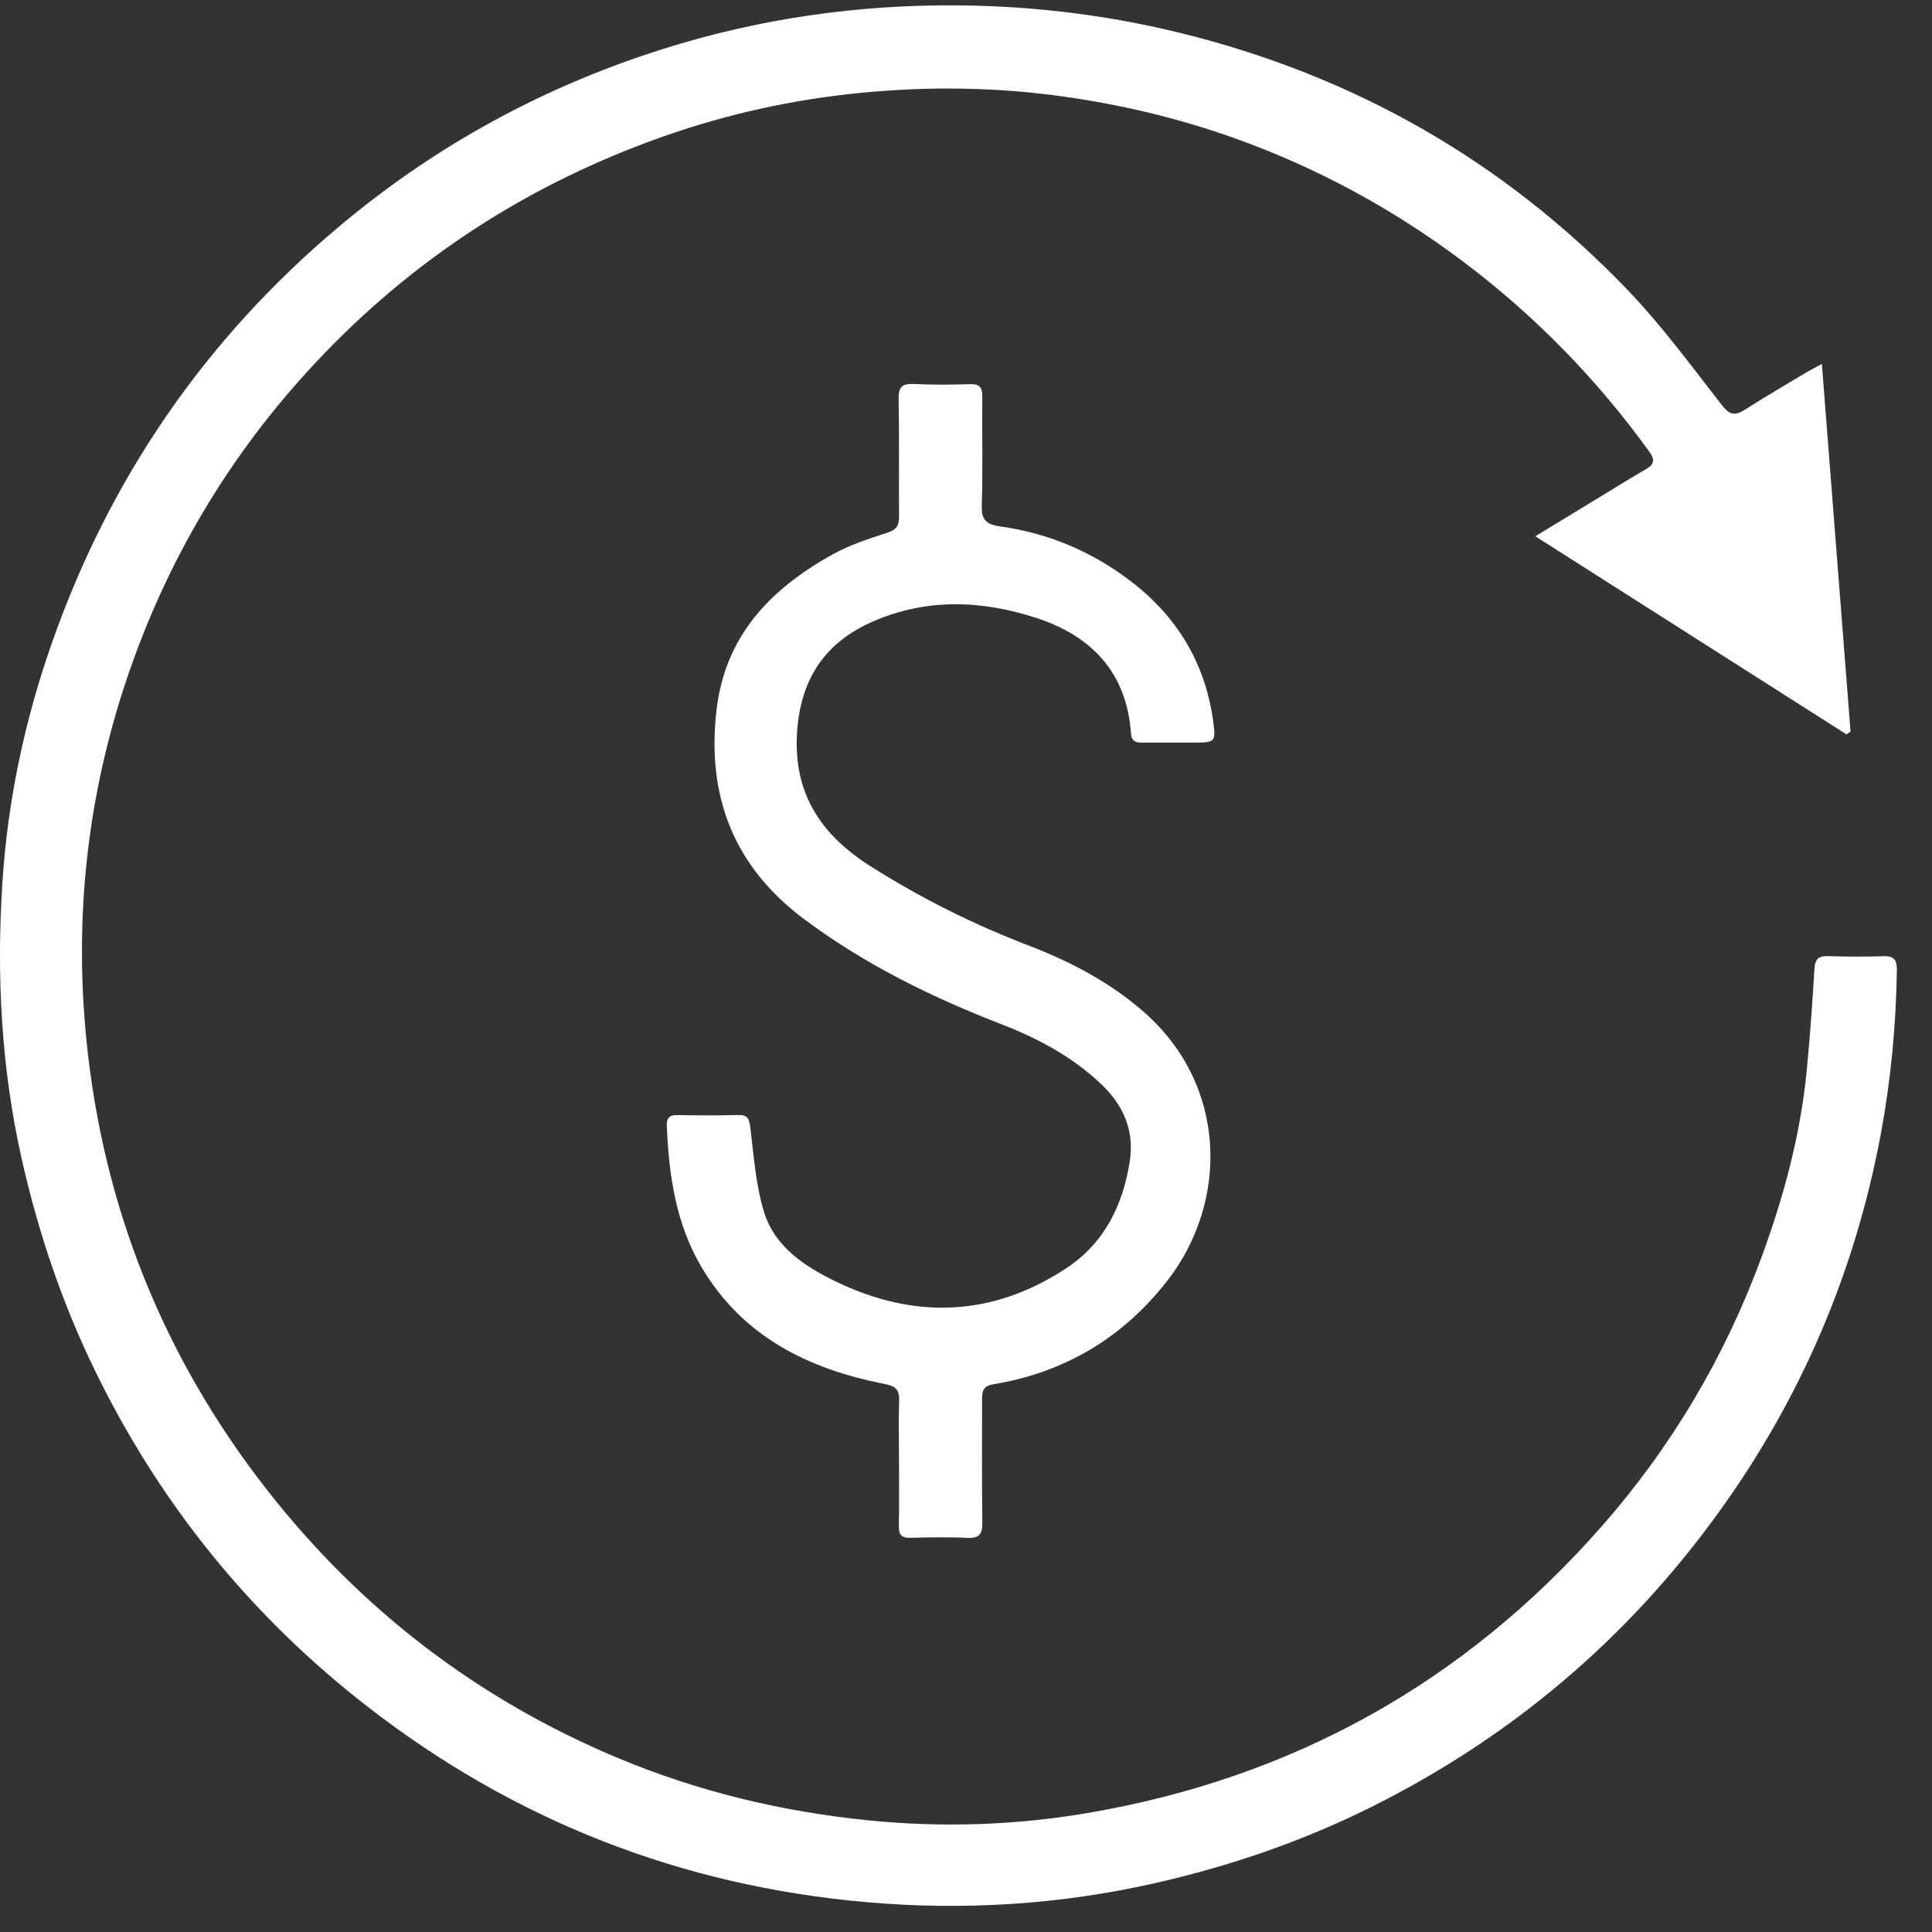 <?xml version="1.0" encoding="UTF-8"?>
<svg width="37px" height="37px" viewBox="0 0 37 37" version="1.1" xmlns="http://www.w3.org/2000/svg" xmlns:xlink="http://www.w3.org/1999/xlink">
    <rect x="0" y="0" width="37" height="37" fill="#333333" stroke="none"/>
    <!-- Generator: sketchtool 44.1 (41455) - http://www.bohemiancoding.com/sketch -->
    <title>E7CFE411-353A-4D66-A1ED-C3DBA9EC3387</title>
    <desc>Created with sketchtool.</desc>
    <defs></defs>
    <g id="Screens" stroke="none" stroke-width="1" fill="none" fill-rule="evenodd">
        <g id="1-Main-A" transform="translate(-992, -2162)">
            <rect id="Rectangle-4" fill="#D8D8D8" opacity="0" x="0" y="2090" width="1280" height="340"></rect>
            <g id="Page-1" transform="translate(992, 2162)" fill="#FFFFFF">
                <g id="Cashback" transform="translate(0, 0.086)">
                    <path d="M34.891,6.884 C35.077,9.272 35.258,11.598 35.44,13.925 L35.362,13.978 C33.392,12.723 31.421,11.469 29.403,10.184 C29.92,9.869 30.377,9.59 30.836,9.312 C31.066,9.172 31.294,9.03 31.528,8.896 C31.682,8.808 31.695,8.716 31.591,8.571 C30.586,7.179 29.402,5.965 28.032,4.932 C26.677,3.912 25.203,3.113 23.605,2.547 C22.556,2.176 21.48,1.92 20.377,1.764 C19.085,1.582 17.791,1.565 16.498,1.691 C15.206,1.816 13.94,2.092 12.713,2.524 C10.134,3.431 7.897,4.874 6.027,6.877 C4.393,8.626 3.196,10.639 2.429,12.913 C1.67,15.165 1.419,17.478 1.655,19.833 C1.976,23.033 3.133,25.915 5.115,28.449 C6.908,30.74 9.146,32.455 11.827,33.579 C13.374,34.227 14.983,34.612 16.654,34.778 C18.056,34.917 19.45,34.87 20.831,34.635 C24.744,33.968 28.032,32.147 30.665,29.156 C32.016,27.621 33.042,25.886 33.745,23.965 C34.163,22.822 34.48,21.65 34.599,20.433 C34.663,19.778 34.71,19.121 34.749,18.464 C34.76,18.271 34.836,18.22 35.013,18.225 C35.366,18.235 35.72,18.239 36.074,18.226 C36.282,18.218 36.329,18.307 36.327,18.496 C36.311,19.546 36.214,20.584 36.022,21.618 C35.528,24.275 34.492,26.695 32.913,28.88 C31.155,31.313 28.929,33.194 26.248,34.527 C24.933,35.181 23.554,35.653 22.12,35.978 C20.295,36.392 18.45,36.505 16.598,36.343 C13.052,36.033 9.852,34.784 7.031,32.592 C4.798,30.857 3.062,28.713 1.821,26.166 C1.19,24.873 0.734,23.52 0.417,22.115 C0.021,20.36 -0.069,18.584 0.047,16.8 C0.148,15.253 0.467,13.742 0.977,12.276 C2.084,9.092 3.923,6.411 6.499,4.248 C8.238,2.787 10.187,1.695 12.342,0.968 C14.184,0.345 16.075,0.034 18.015,0.017 C19.569,0.003 21.102,0.175 22.616,0.548 C25.936,1.367 28.796,2.995 31.166,5.462 C31.824,6.147 32.39,6.921 32.975,7.672 C33.128,7.868 33.232,7.879 33.424,7.756 C33.813,7.506 34.214,7.274 34.611,7.036 C34.682,6.994 34.755,6.958 34.891,6.884" id="Fill-1"></path>
                </g>
                <path d="M17.217,27.987 C17.217,27.598 17.207,27.209 17.22,26.821 C17.227,26.605 17.142,26.544 16.935,26.503 C15.479,26.218 14.222,25.599 13.434,24.265 C12.944,23.436 12.81,22.51 12.77,21.564 C12.764,21.412 12.817,21.352 12.972,21.355 C13.359,21.362 13.747,21.364 14.134,21.354 C14.312,21.349 14.348,21.418 14.369,21.588 C14.435,22.129 14.473,22.684 14.629,23.201 C14.832,23.875 15.41,24.254 16.006,24.542 C17.512,25.271 19.002,25.22 20.415,24.292 C21.148,23.812 21.513,23.073 21.639,22.219 C21.724,21.64 21.506,21.157 21.09,20.763 C20.543,20.244 19.891,19.892 19.197,19.623 C17.85,19.101 16.561,18.471 15.399,17.602 C14.065,16.604 13.533,15.268 13.72,13.614 C13.883,12.173 14.758,11.278 15.943,10.619 C16.27,10.437 16.636,10.318 16.994,10.202 C17.167,10.146 17.219,10.064 17.218,9.897 C17.213,9.144 17.223,8.392 17.21,7.64 C17.206,7.416 17.272,7.343 17.496,7.354 C17.857,7.372 18.22,7.368 18.582,7.357 C18.762,7.352 18.813,7.42 18.812,7.593 C18.805,8.294 18.825,8.997 18.802,9.697 C18.792,9.991 18.934,10.051 19.169,10.084 C20.079,10.212 20.902,10.561 21.633,11.114 C22.527,11.79 23.077,12.678 23.232,13.801 C23.288,14.203 23.276,14.221 22.881,14.222 C22.544,14.224 22.207,14.219 21.871,14.222 C21.741,14.224 21.669,14.189 21.659,14.041 C21.578,12.884 20.908,12.185 19.864,11.84 C18.815,11.494 17.747,11.449 16.707,11.907 C15.788,12.312 15.326,13.017 15.264,14.037 C15.192,15.21 15.735,15.996 16.672,16.59 C17.635,17.2 18.647,17.705 19.712,18.113 C20.508,18.419 21.26,18.814 21.909,19.383 C23.522,20.798 23.519,23.028 22.361,24.52 C21.509,25.619 20.388,26.286 19.016,26.512 C18.833,26.543 18.807,26.642 18.808,26.793 C18.81,27.579 18.801,28.365 18.813,29.151 C18.817,29.38 18.756,29.465 18.518,29.452 C18.157,29.433 17.794,29.442 17.432,29.451 C17.267,29.455 17.211,29.393 17.214,29.229 C17.223,28.815 17.217,28.401 17.217,27.987" id="Fill-4"></path>
            </g>
        </g>
    </g>
</svg>